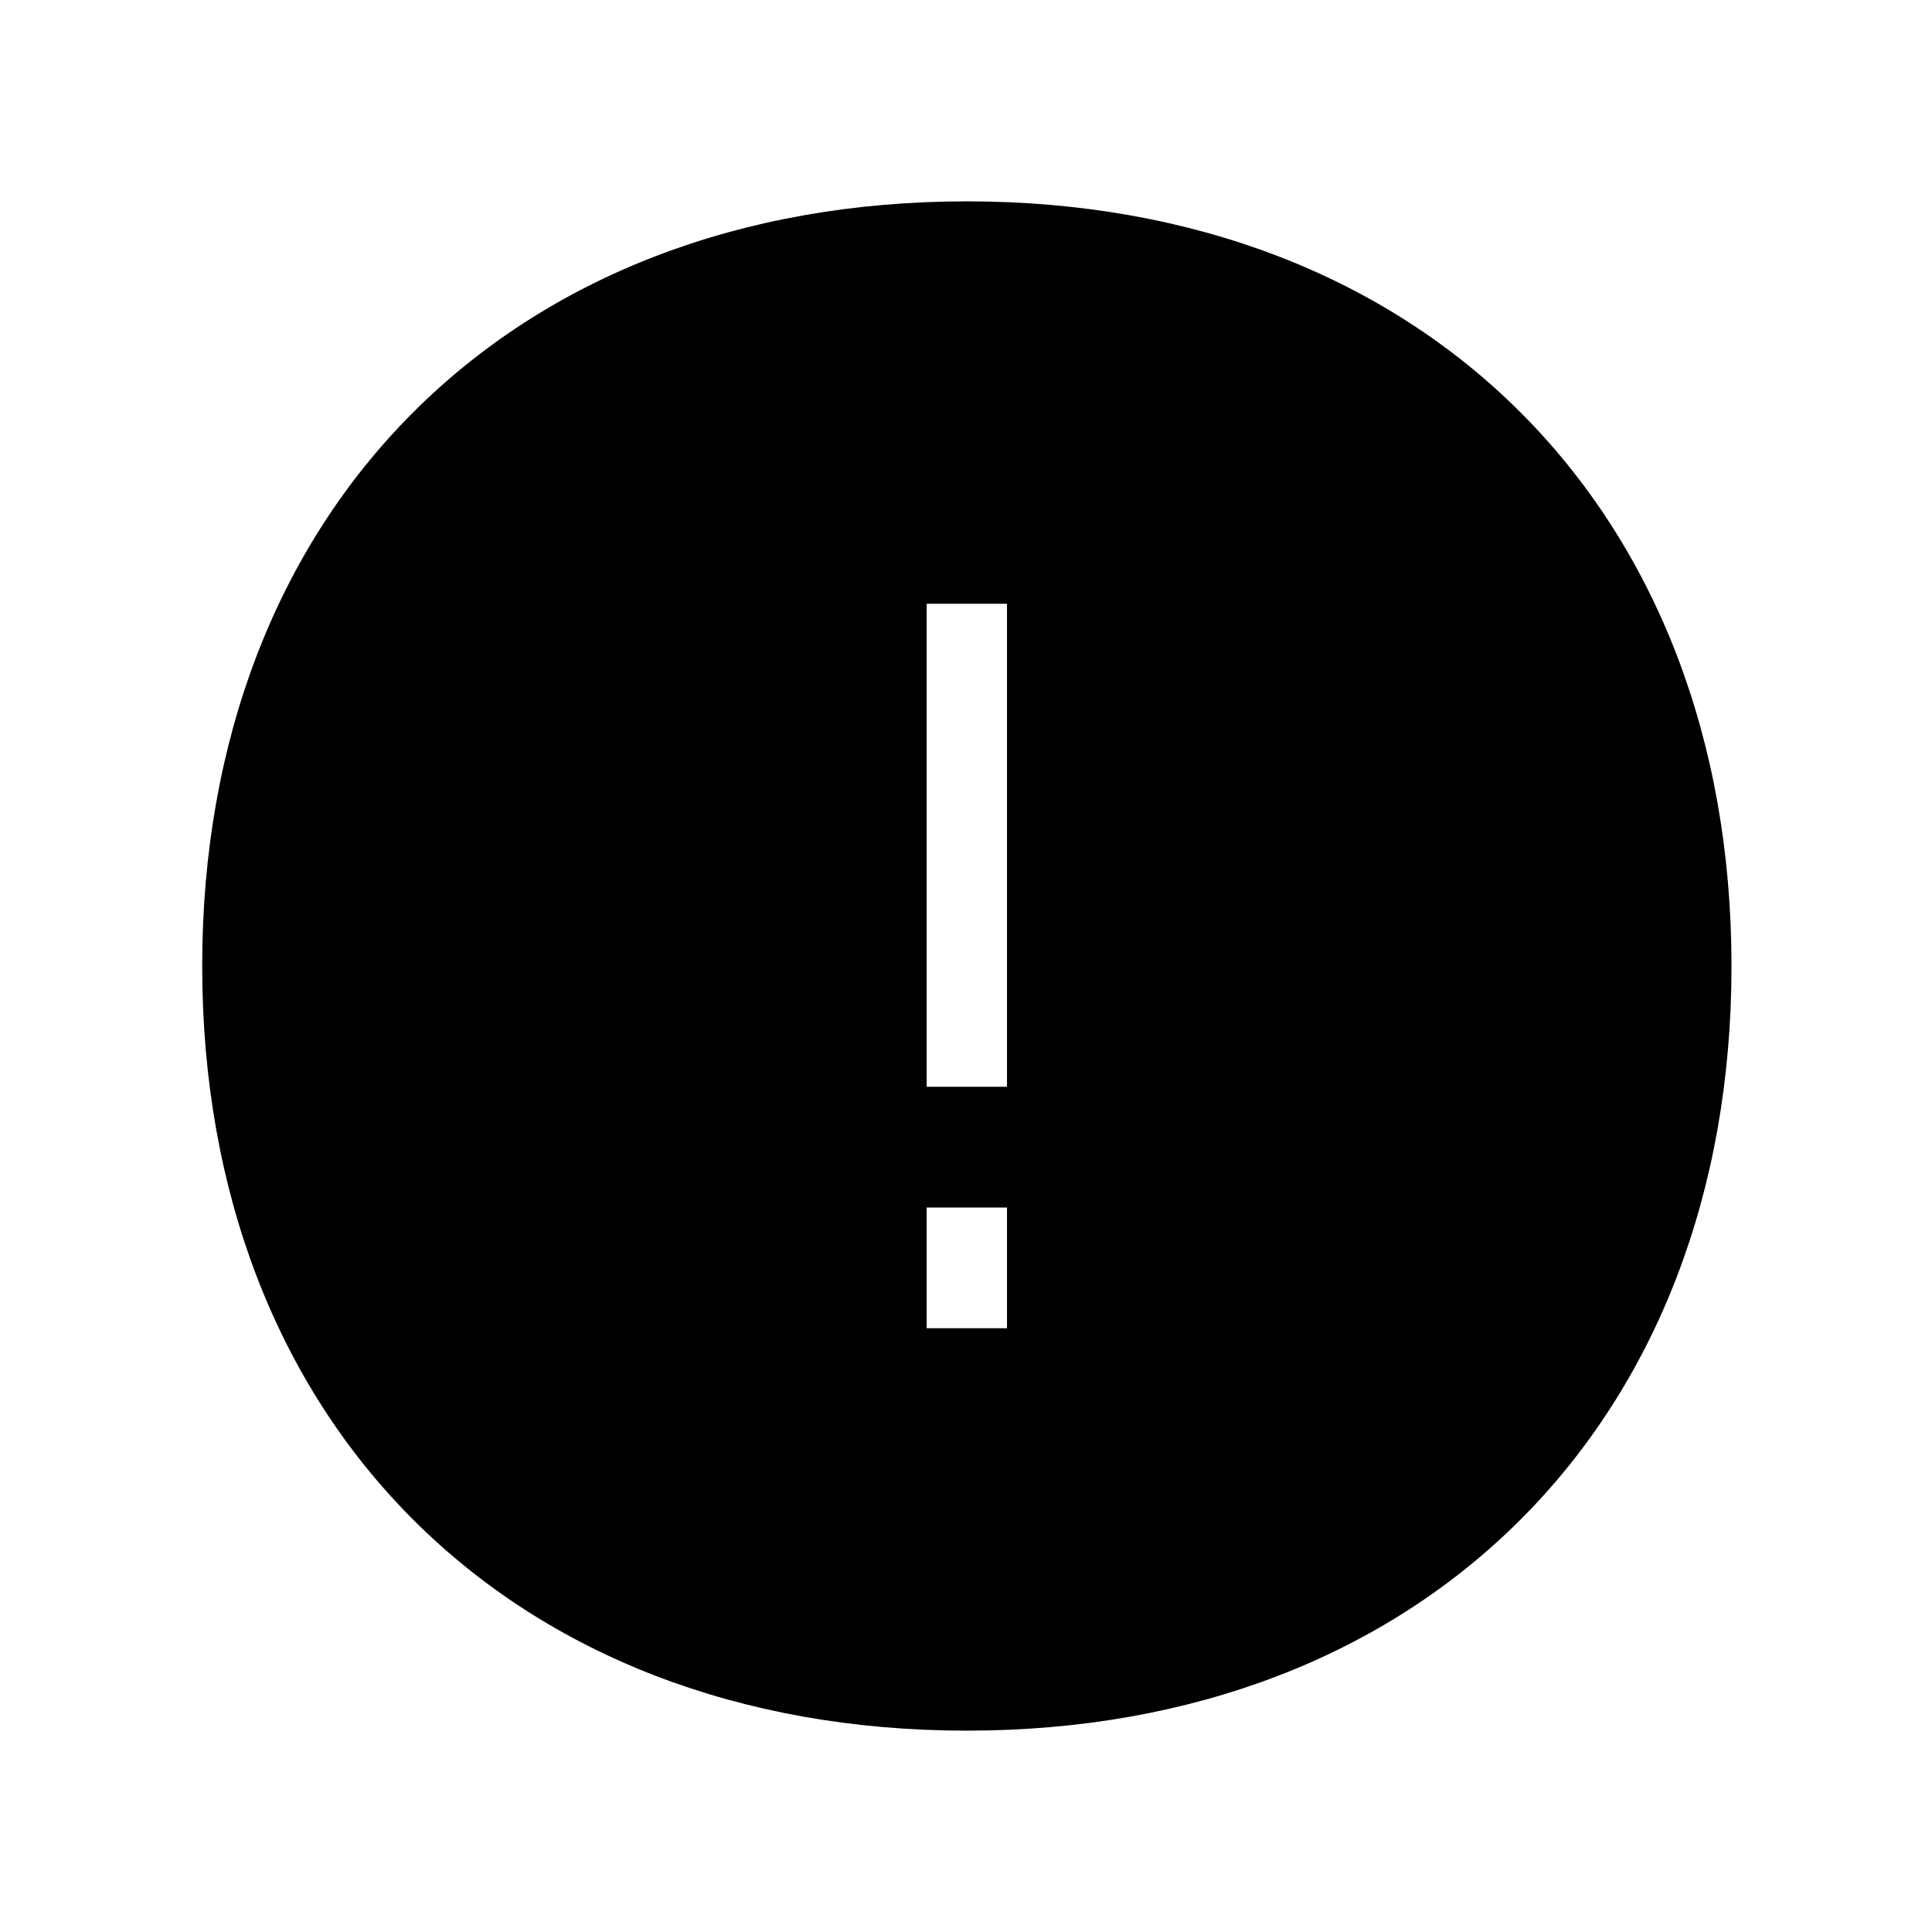 <svg width="48" height="48" viewBox="0 0 32 32" xmlns="http://www.w3.org/2000/svg"><path d="M6.843 6.83C9.085 4.588 12.262 3.335 16.014 3.335C19.765 3.335 22.942 4.588 25.184 6.83C27.425 9.071 28.679 12.249 28.679 16C28.679 19.751 27.425 22.929 25.184 25.17C22.942 27.412 19.765 28.665 16.014 28.665C12.262 28.665 9.085 27.412 6.843 25.17C4.602 22.929 3.349 19.751 3.349 16C3.349 12.249 4.602 9.071 6.843 6.83ZM16.679 18V10H15.349V18H16.679ZM16.679 20H15.349V22H16.679V20Z" fill="#000000" class="bmwfcol"/><title>highlight-filled_lt_48</title></svg>